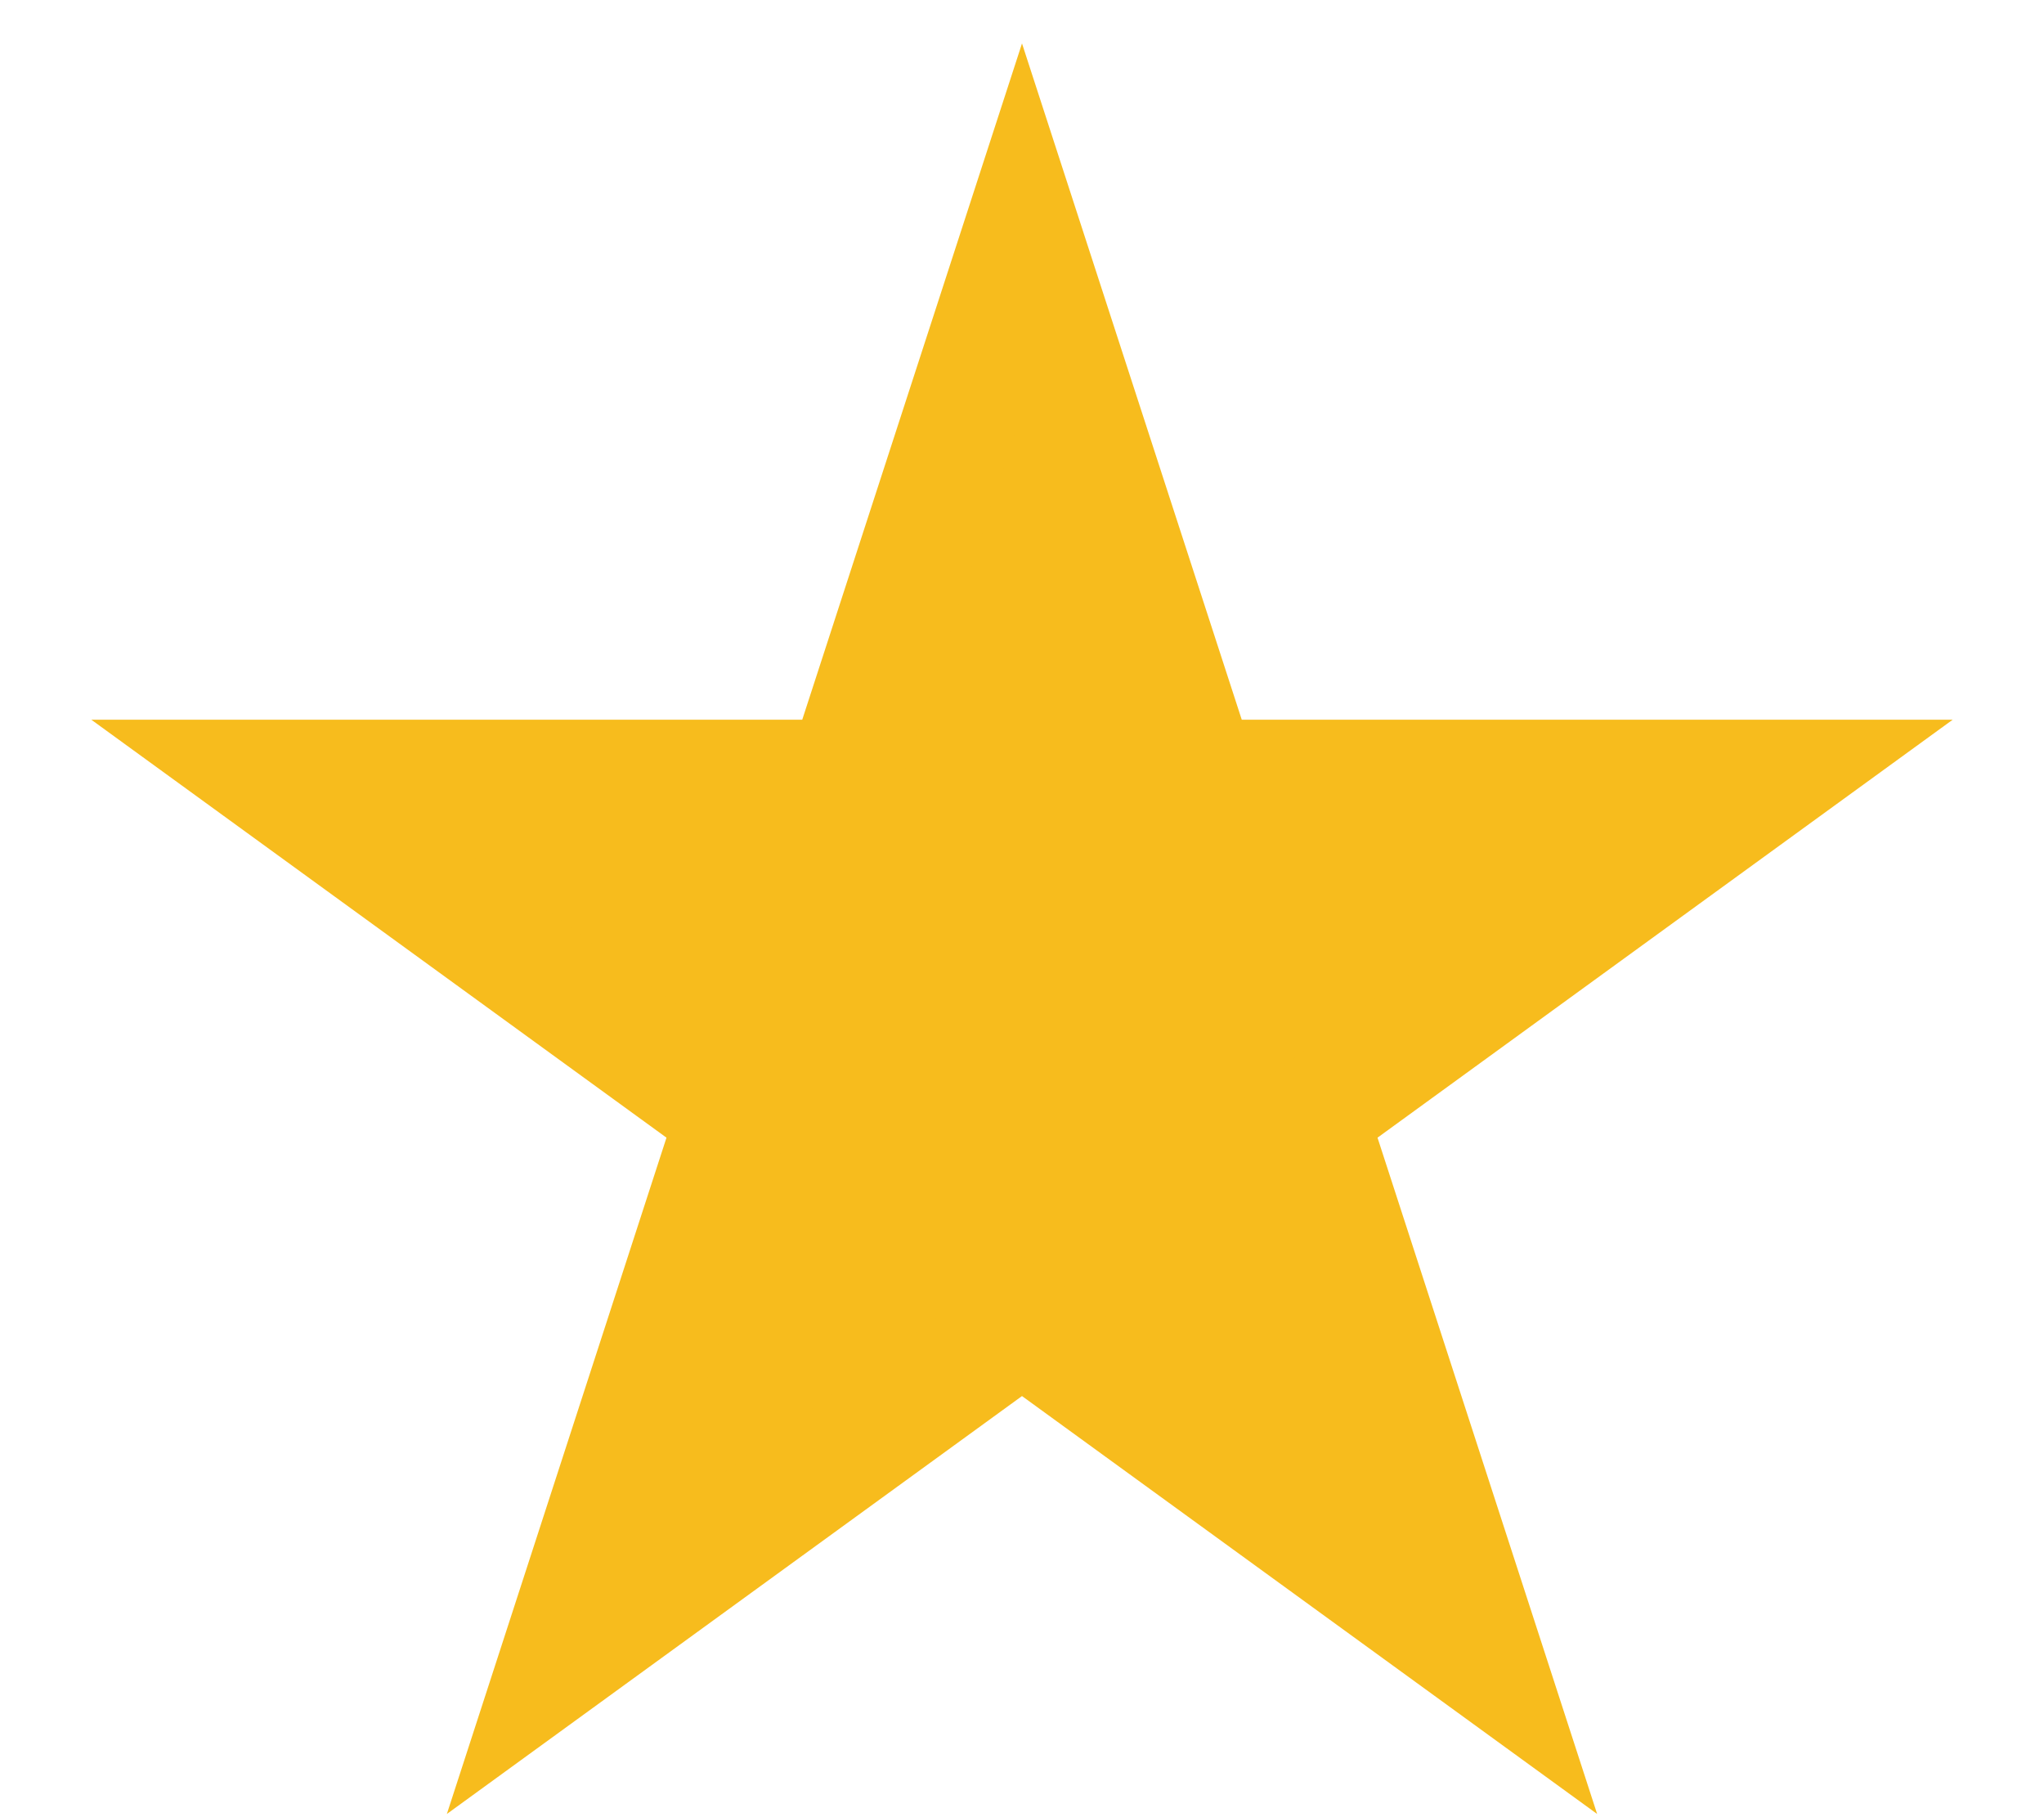 <svg width="18" height="16" viewBox="0 0 18 16" fill="none" xmlns="http://www.w3.org/2000/svg">
<path d="M9 2L10.572 6.837H15.657L11.543 9.826L13.114 14.663L9 11.674L4.886 14.663L6.457 9.826L2.343 6.837H7.428L9 2Z" fill="#F7BC1D" stroke="#F7BC1D"/>
</svg>
